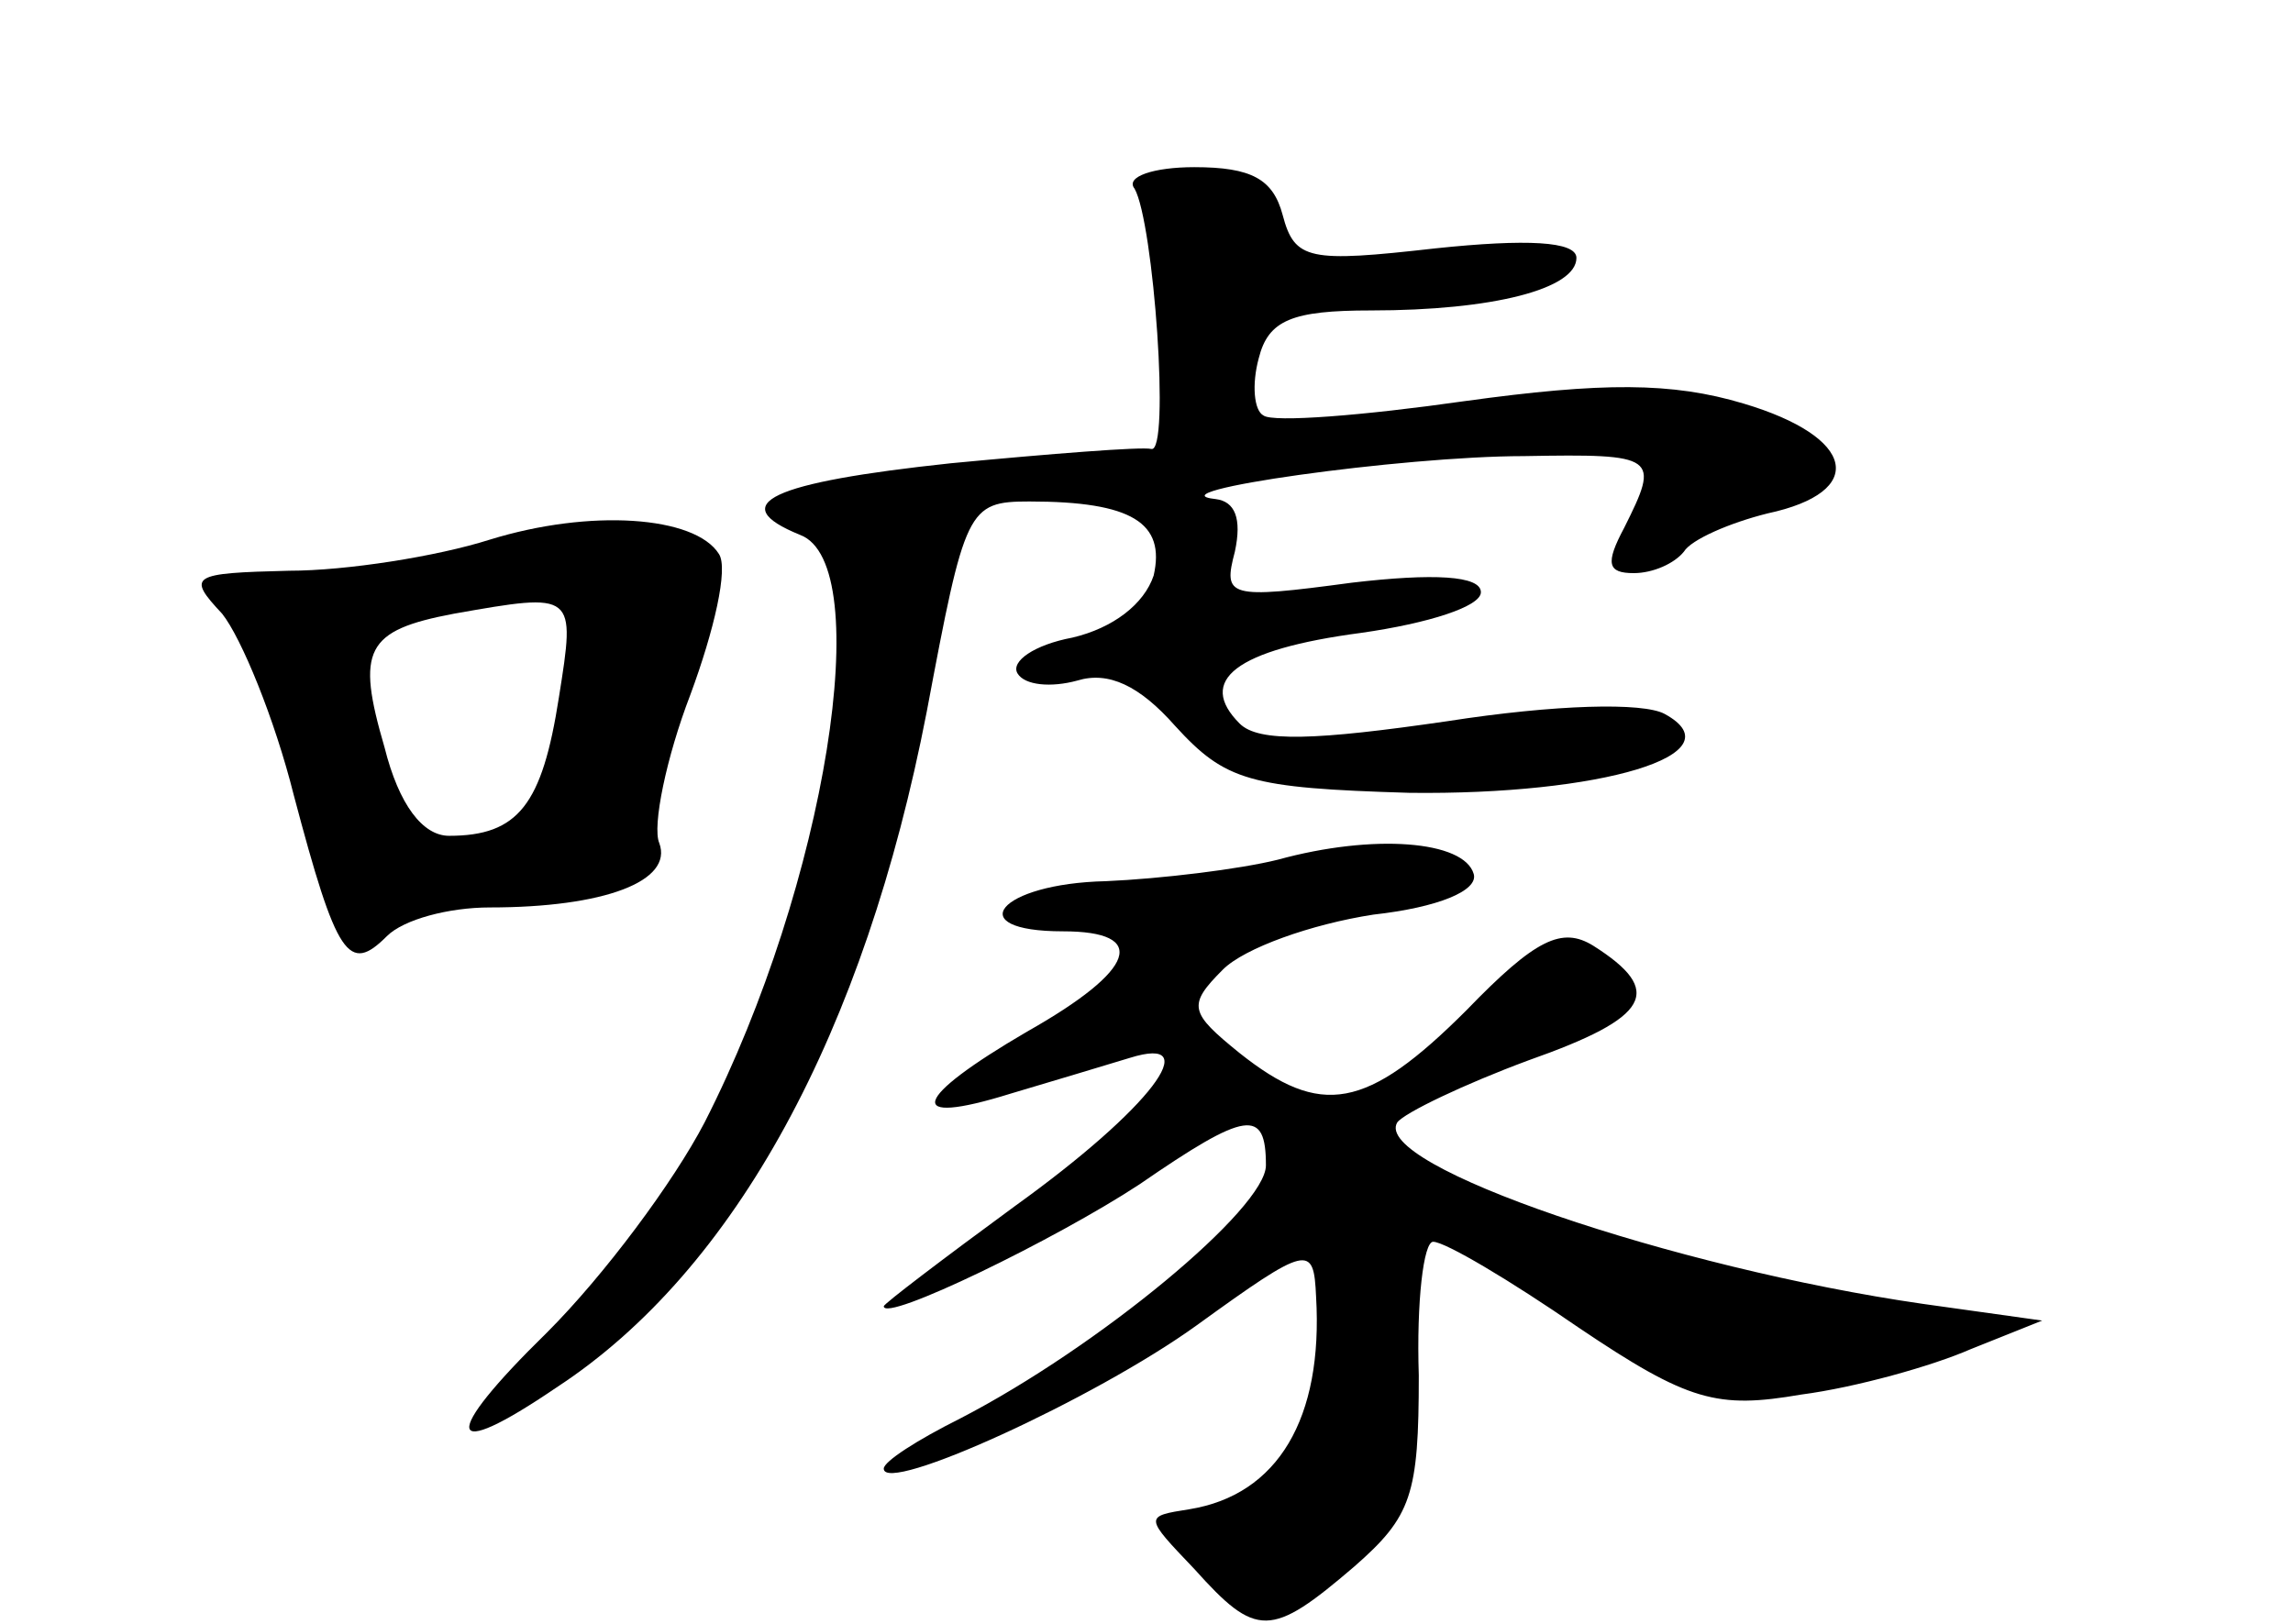 <?xml version="1.0" standalone="no"?>
<!DOCTYPE svg PUBLIC "-//W3C//DTD SVG 20010904//EN"
 "http://www.w3.org/TR/2001/REC-SVG-20010904/DTD/svg10.dtd">
<svg version="1.0" xmlns="http://www.w3.org/2000/svg"
 width="96pt" height="68pt" viewBox="0 0 96 68"
 preserveAspectRatio="xMidYMid meet">
<g transform="translate(0,68) scale(0.1,-0.1)"
fill="#000000" stroke="none">
<path d="M475 601 c8 -14 15 -111 7 -109 -4 1 -42 -2 -84 -6 -75 -8 -95 -17
-63 -30 32 -12 11 -146 -40 -246 -13 -25 -42 -64 -66 -88 -45 -44 -43 -55 4
-23 75 49 129 149 155 283 16 85 17 88 43 88 43 0 57 -9 52 -31 -4 -12 -17
-22 -34 -26 -16 -3 -26 -10 -23 -15 3 -5 14 -6 25 -3 13 4 26 -2 41 -19 21
-23 31 -26 98 -28 80 -1 138 16 107 33 -9 5 -46 4 -91 -3 -55 -8 -79 -9 -87
-1 -18 18 -2 31 51 38 28 4 50 11 50 17 0 7 -20 8 -54 4 -52 -7 -54 -6 -49 13
3 14 0 21 -8 22 -28 3 78 18 129 18 56 1 57 0 42 -30 -8 -15 -7 -19 4 -19 8 0
17 4 21 9 3 5 19 12 35 16 42 9 37 32 -10 46 -30 9 -59 9 -117 1 -42 -6 -80
-9 -84 -6 -4 2 -5 13 -2 24 4 16 14 20 47 20 51 0 86 9 86 22 0 7 -21 8 -59 4
-53 -6 -59 -5 -64 14 -4 15 -13 20 -37 20 -17 0 -29 -4 -25 -9z"/>
<path d="M205 454 c-22 -7 -60 -13 -84 -13 -41 -1 -43 -2 -28 -18 8 -10 22
-44 30 -76 18 -68 23 -75 39 -59 7 7 26 12 43 12 48 0 77 11 71 27 -3 7 3 36
13 62 10 27 16 53 12 59 -10 16 -54 19 -96 6z m29 -66 c-7 -45 -17 -58 -46
-58 -11 0 -21 13 -27 37 -12 41 -8 49 29 56 51 9 51 9 44 -35z"/>
<path d="M535 320 c-16 -4 -49 -8 -72 -9 -45 -1 -61 -21 -18 -21 36 0 31 -16
-15 -42 -48 -28 -52 -40 -7 -26 17 5 40 12 50 15 32 10 9 -21 -48 -62 -30 -22
-55 -41 -55 -42 0 -7 72 28 107 51 45 31 53 32 53 8 0 -18 -70 -76 -128 -106
-18 -9 -32 -18 -32 -21 0 -11 88 29 131 60 47 34 49 34 50 12 3 -51 -16 -83
-53 -89 -19 -3 -19 -3 2 -25 26 -29 32 -29 67 1 24 21 27 30 27 80 -1 31 2 56
6 56 5 0 32 -16 61 -36 46 -31 58 -34 93 -28 23 3 55 12 71 19 l30 12 -50 7
c-104 15 -231 58 -220 76 3 4 28 16 55 26 51 18 57 29 27 48 -13 8 -24 3 -53
-27 -42 -42 -61 -45 -95 -18 -21 17 -22 20 -7 35 9 9 37 19 63 23 27 3 44 10
42 17 -4 14 -42 17 -82 6z"/>
</g>
</svg>
